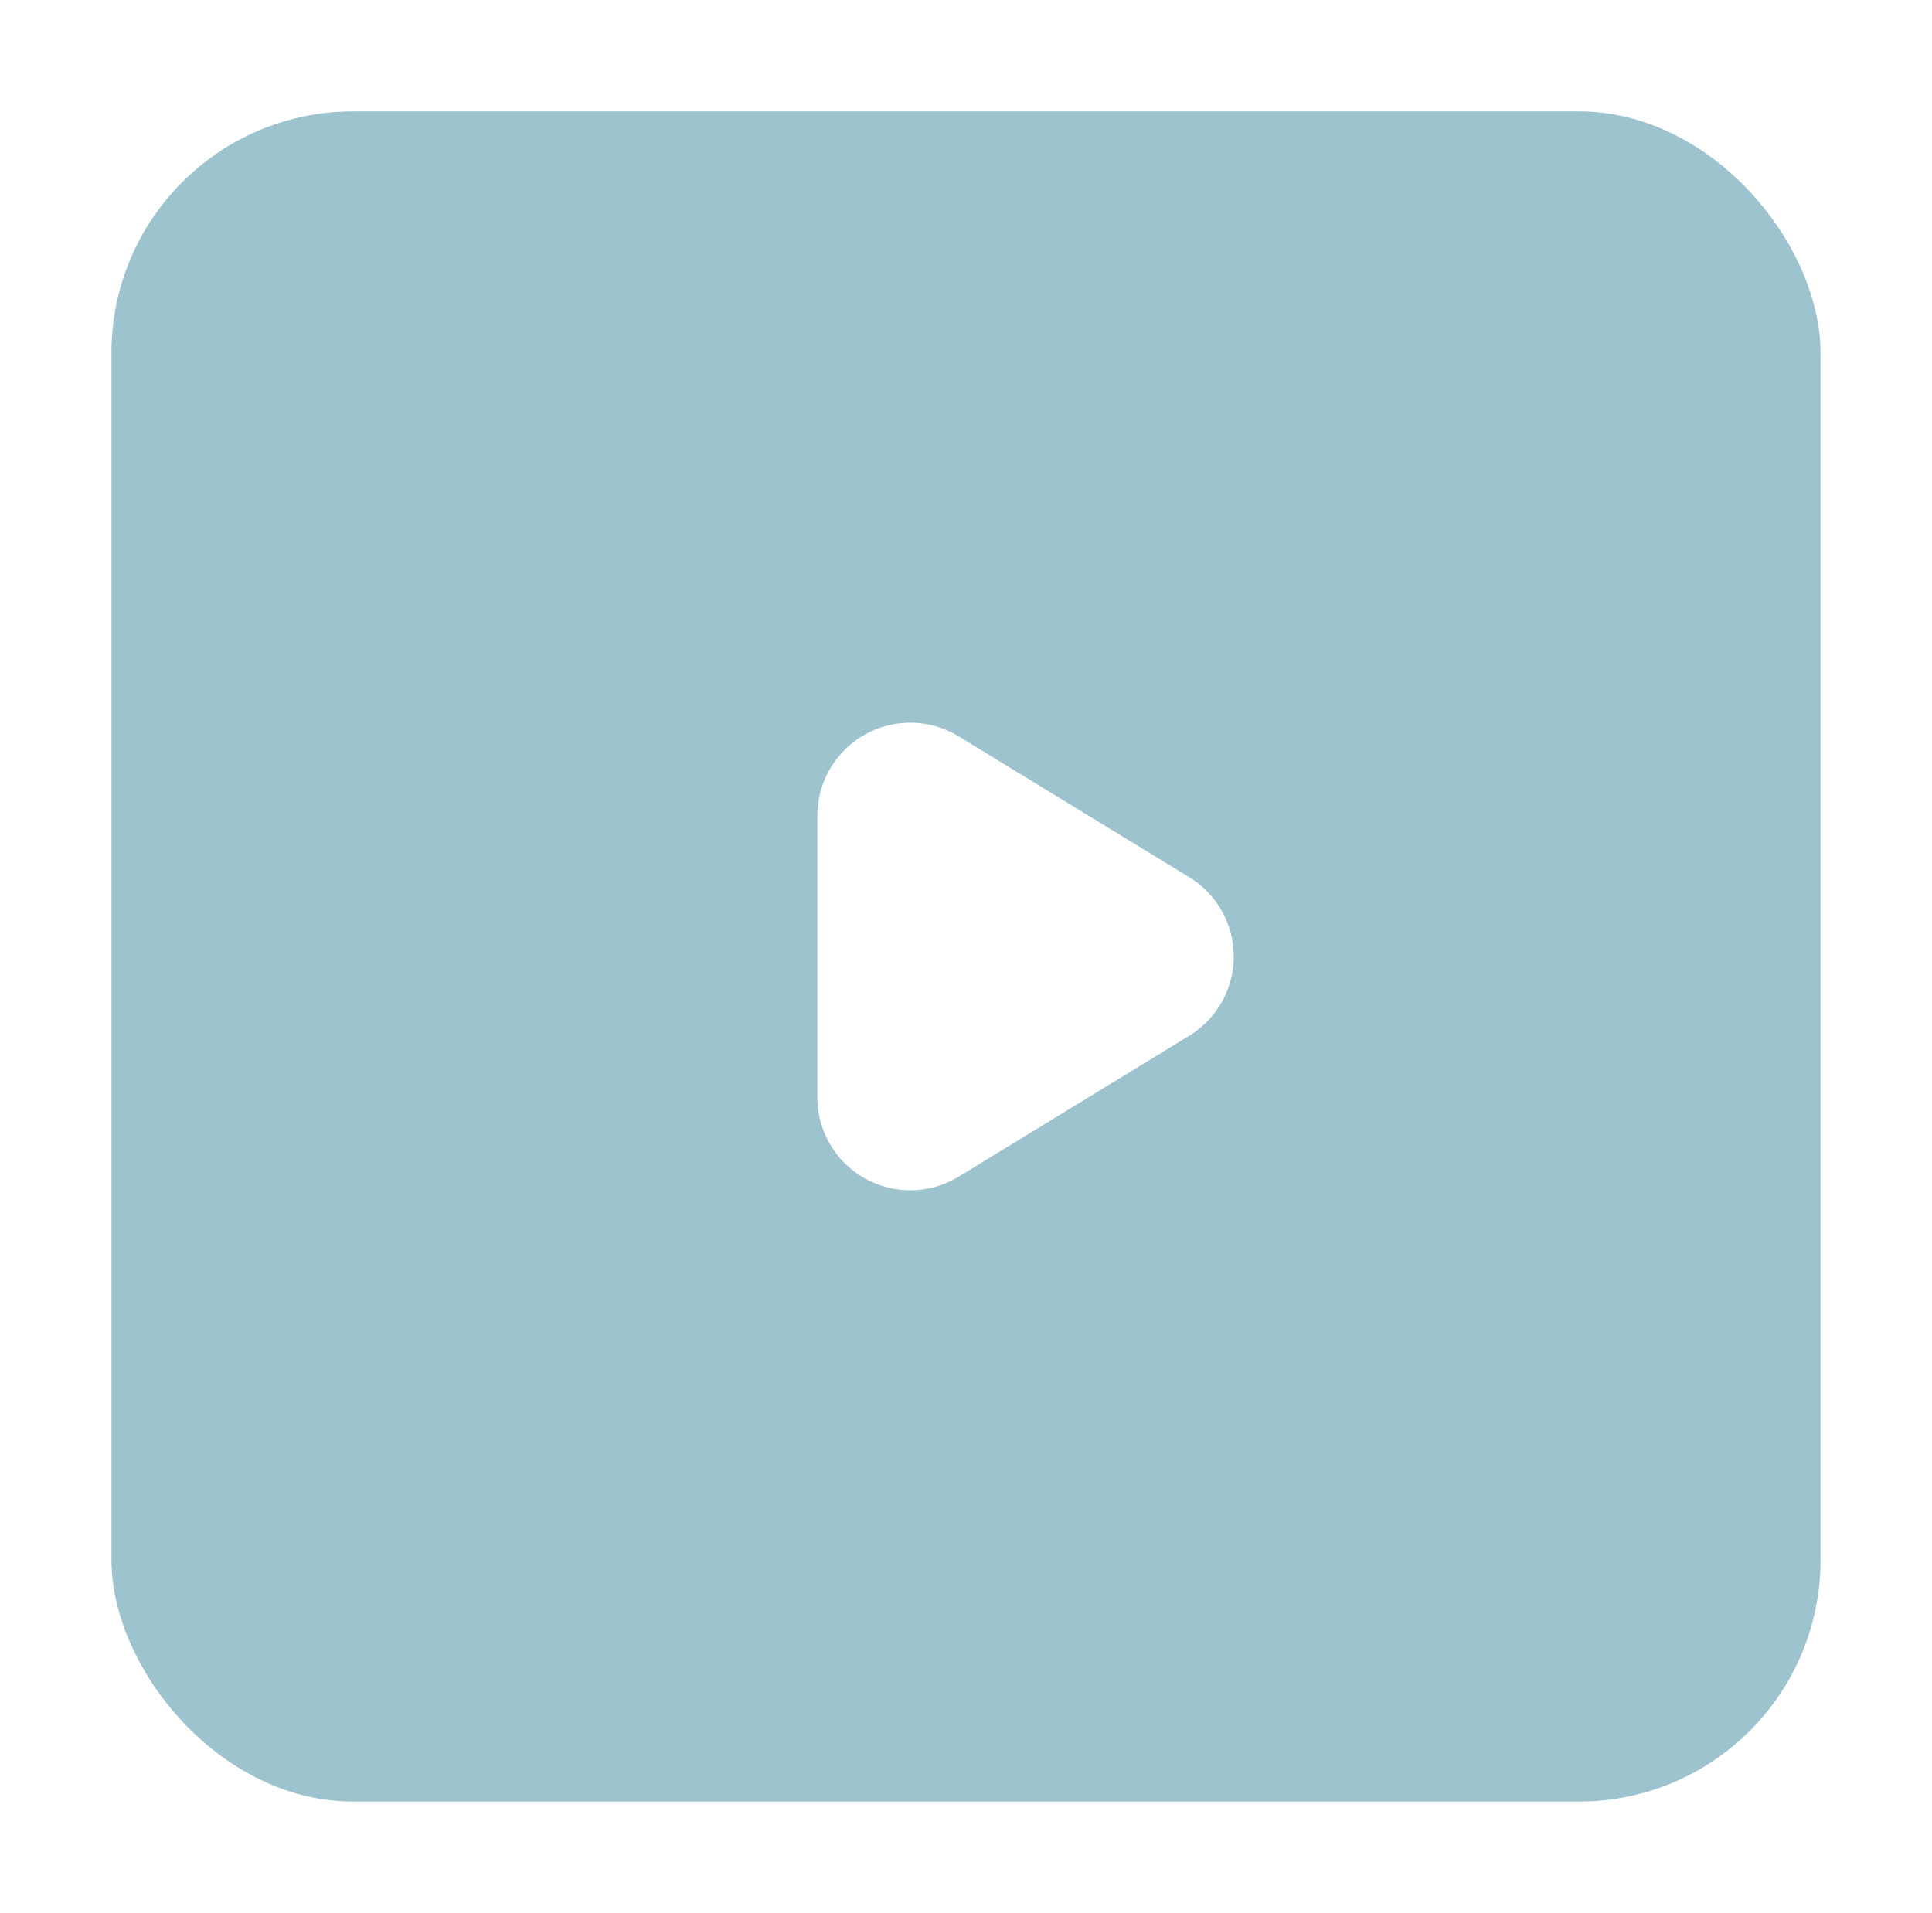 <svg xmlns="http://www.w3.org/2000/svg" xmlns:xlink="http://www.w3.org/1999/xlink" width="104" height="103" viewBox="0 0 104 103">
  <defs>
    <filter id="Rectangle_12" x="0" y="0" width="104" height="103" filterUnits="userSpaceOnUse">
      <feOffset dy="1" input="SourceAlpha"/>
      <feGaussianBlur stdDeviation="2" result="blur"/>
      <feFlood flood-opacity="0.161"/>
      <feComposite operator="in" in2="blur"/>
      <feComposite in="SourceGraphic"/>
    </filter>
  </defs>
  <g id="Group_119" data-name="Group 119" transform="translate(-912 -273)">
    <g transform="matrix(1, 0, 0, 1, 912, 273)" filter="url(#Rectangle_12)">
      <rect id="Rectangle_12-2" data-name="Rectangle 12" width="92" height="91" rx="13" transform="translate(6 5)" fill="#468da2" opacity="0.524"/>
    </g>
    <path id="Polygon_1" data-name="Polygon 1" d="M12.234,6.981a5,5,0,0,1,8.533,0l7.585,12.411A5,5,0,0,1,24.085,27H8.915a5,5,0,0,1-4.266-7.607Z" transform="translate(983 308) rotate(90)" fill="#fff"/>
  </g>
</svg>
